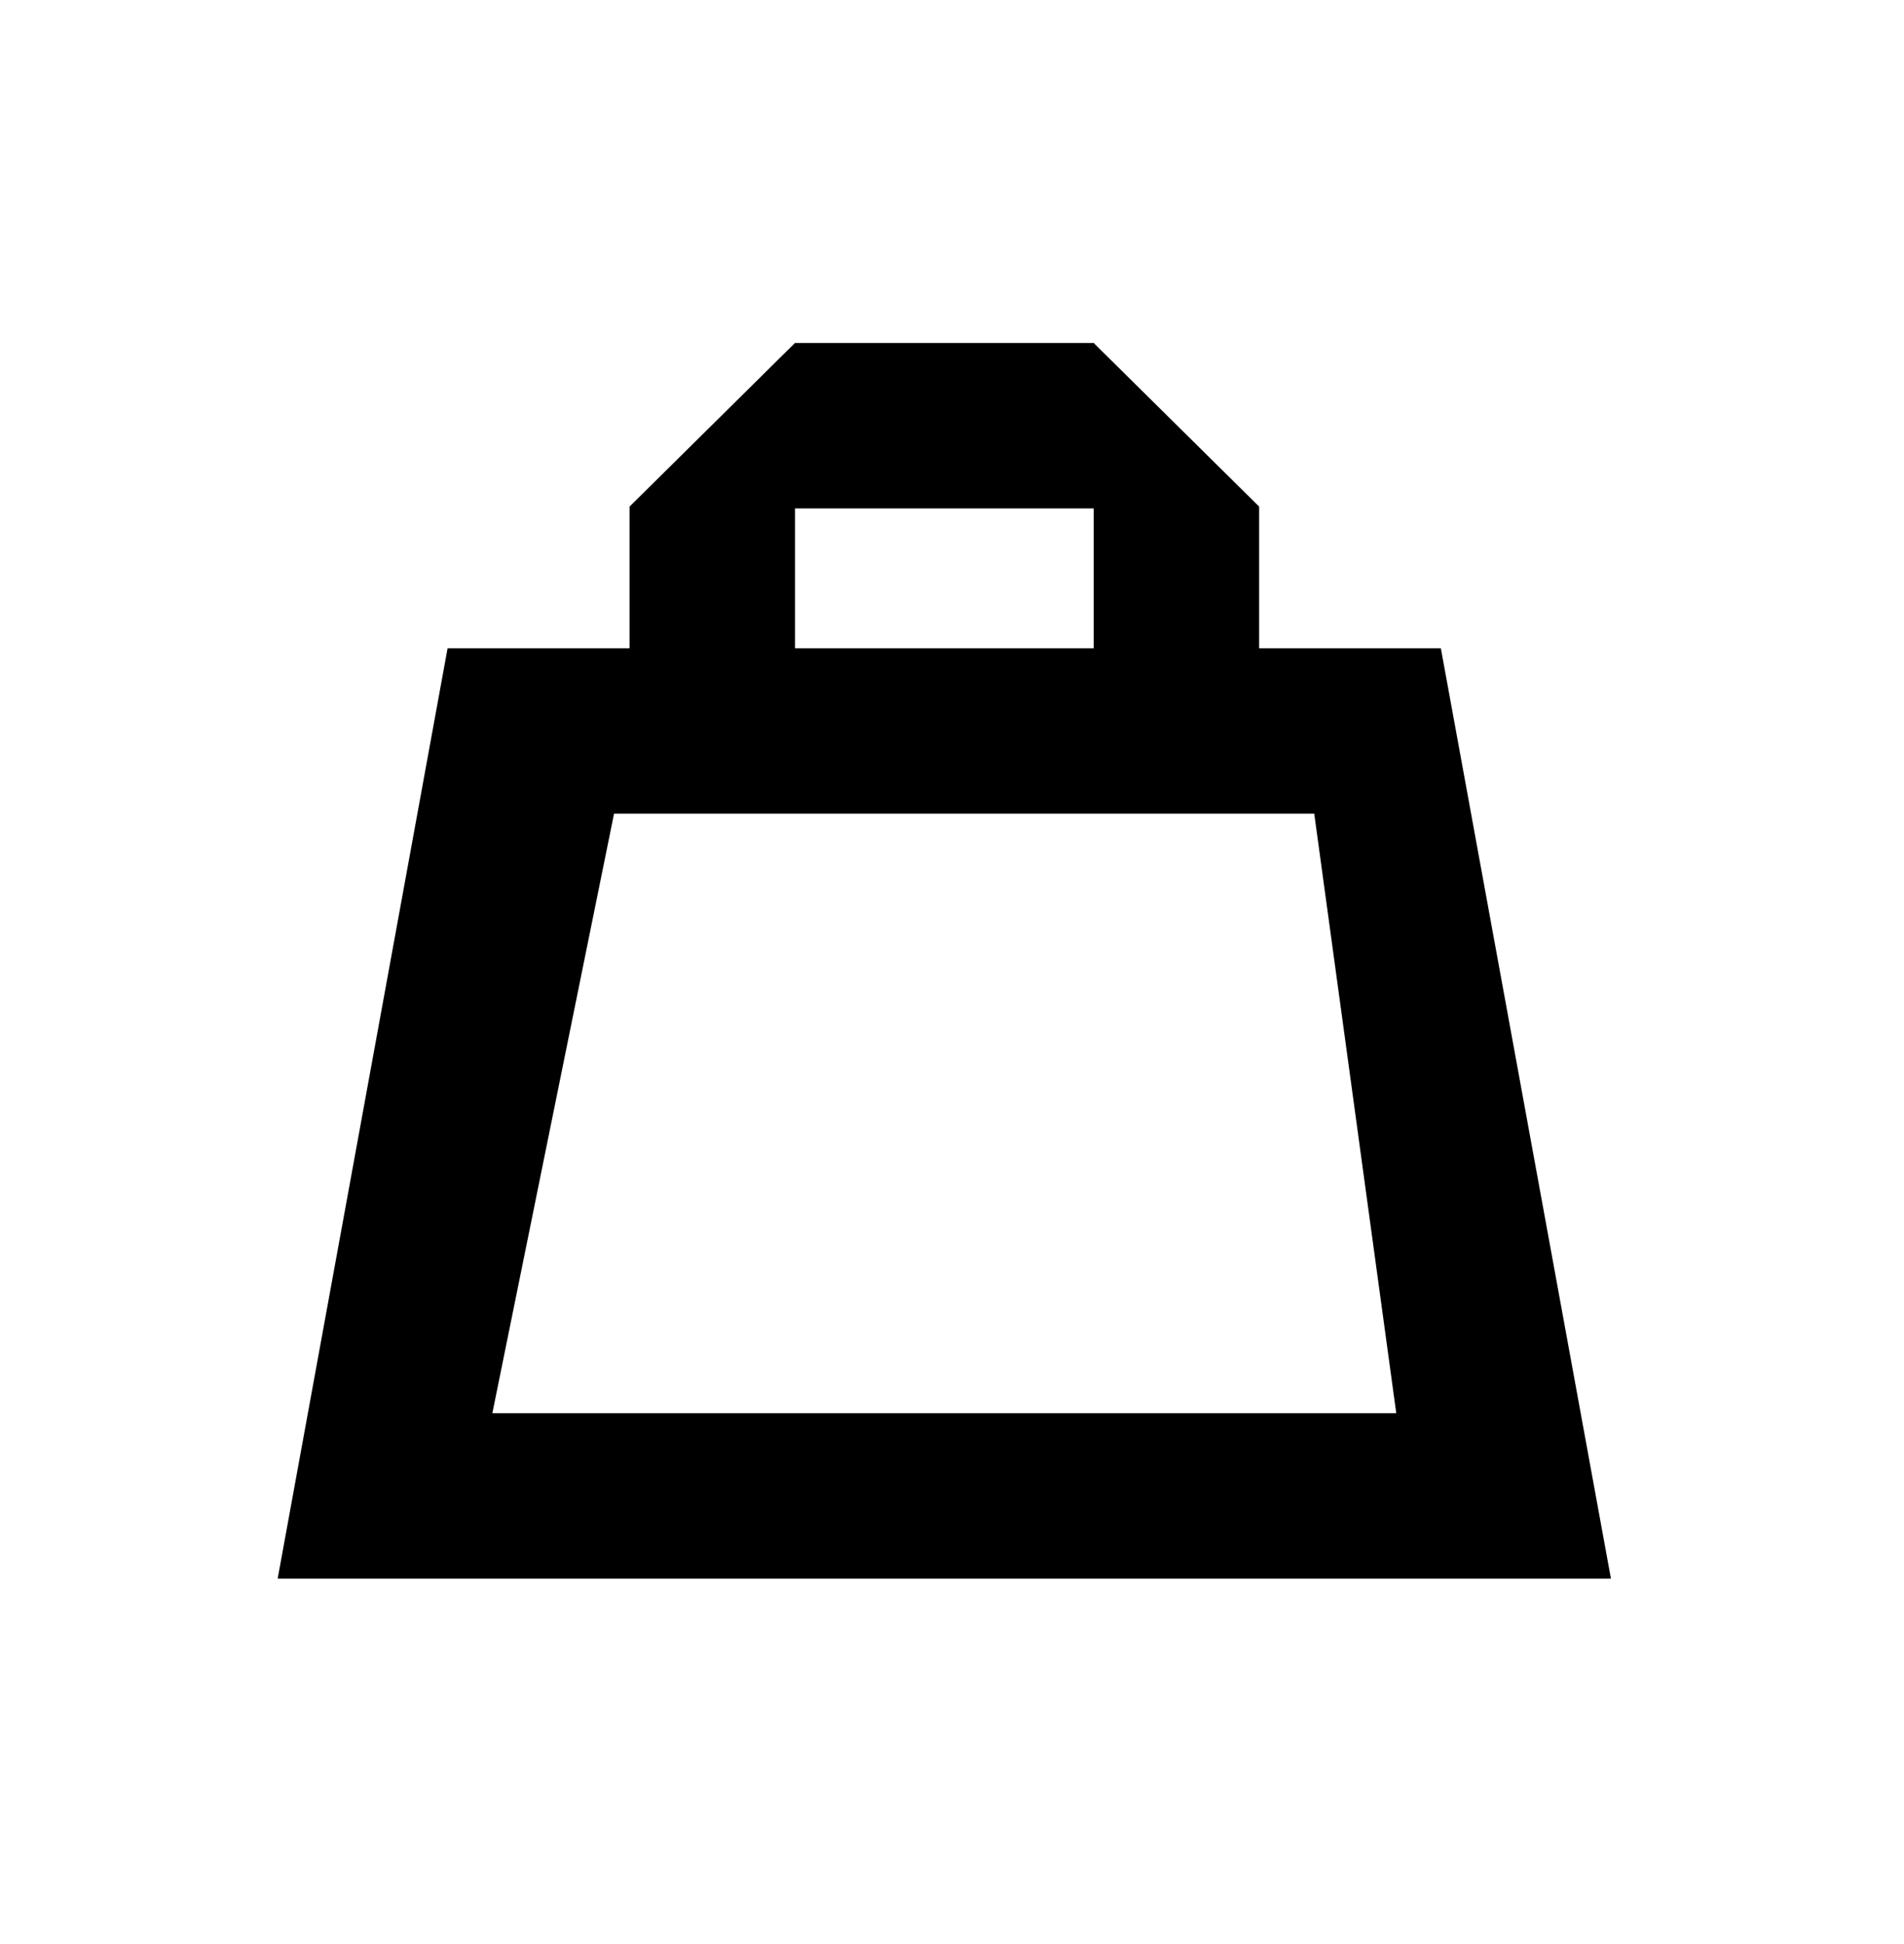 <svg width="48" height="49" viewBox="0 0 48 49" fill="currentColor" xmlns="http://www.w3.org/2000/svg">
<path fill-rule="evenodd" clip-rule="evenodd" d="M31.743 16.339L31.743 12.769L27.584 8.657V8.645H20.037V8.649L15.871 12.769L15.871 16.339H11.284L7 39.789L40.612 39.789L36.324 16.339H31.743ZM20.041 16.339L27.573 16.339L27.573 12.815L20.041 12.815L20.041 16.339ZM12.412 35.621L15.48 20.509L33.132 20.509L35.2 35.621L12.412 35.621Z" fill="currentColor"/>
</svg>
